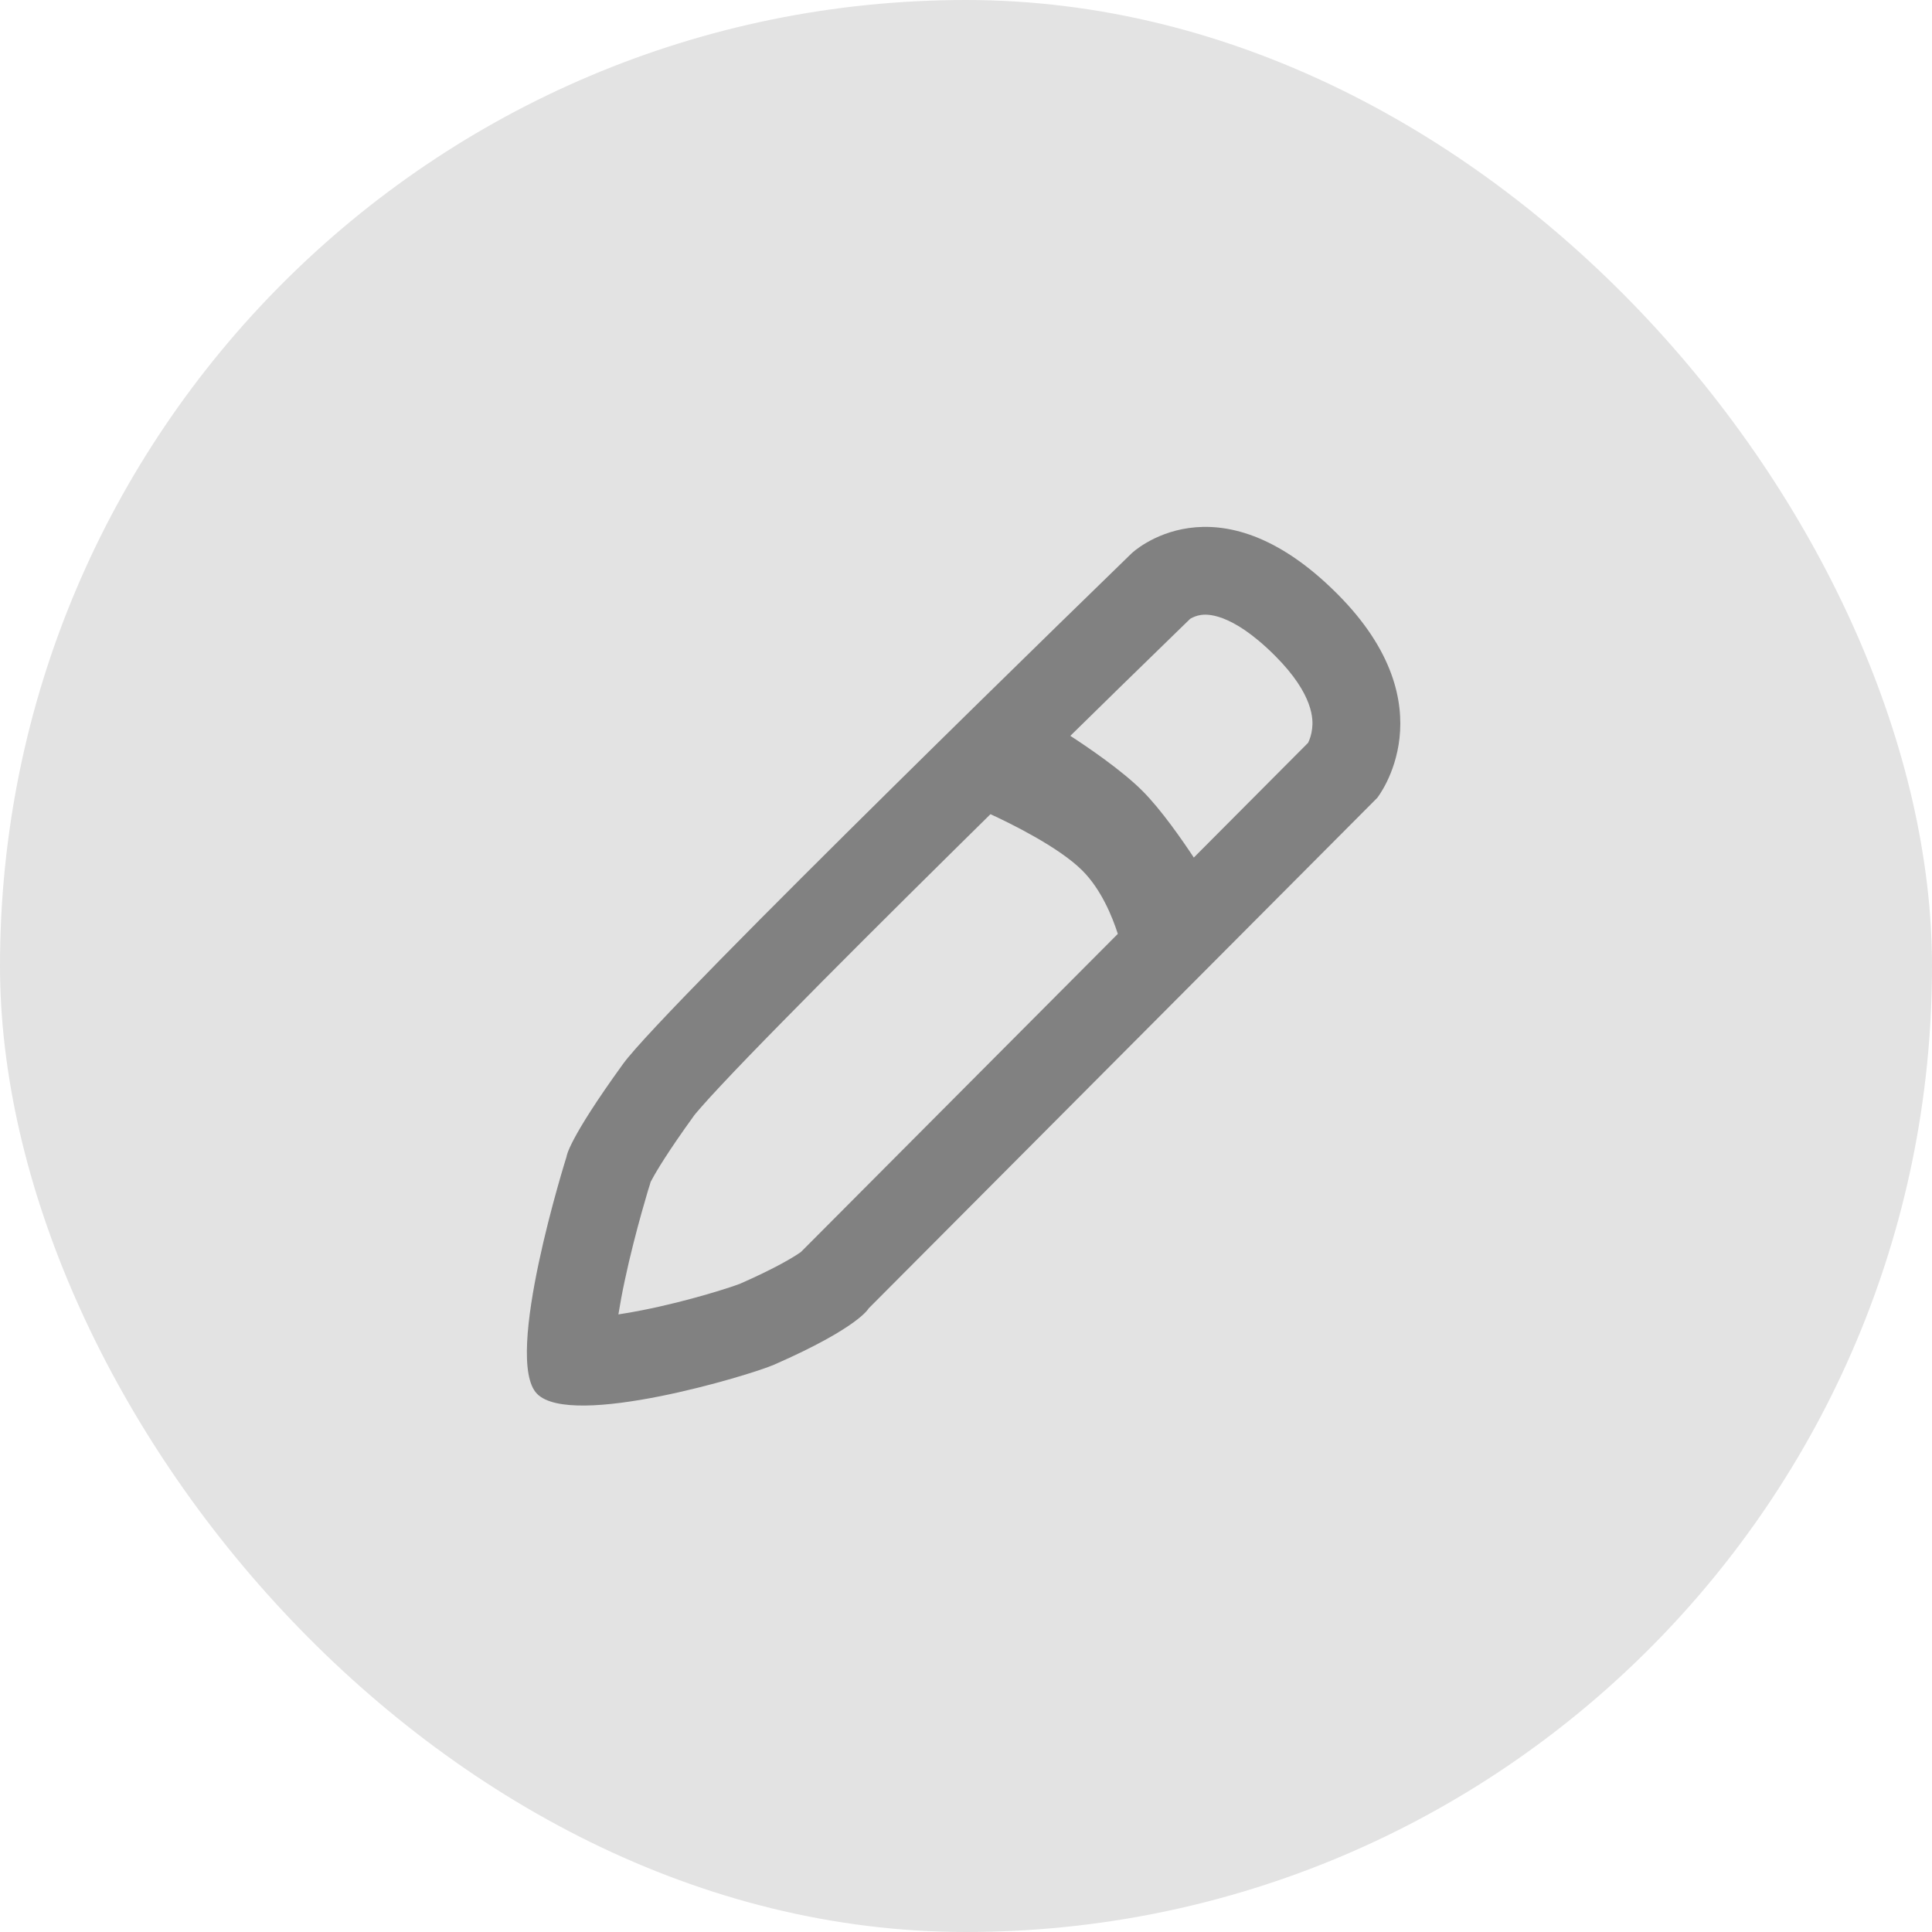 <svg width="24" height="24" viewBox="0 0 24 24" fill="none" xmlns="http://www.w3.org/2000/svg">
<rect width="24" height="24" rx="12" fill="#E3E3E3"/>
<path fill-rule="evenodd" clip-rule="evenodd" d="M6.673 17.316C6.242 16.886 7.038 14.368 7.038 14.368C7.038 14.368 7.047 14.174 7.74 13.216C8.253 12.506 14.057 6.874 14.057 6.874C14.057 6.874 15.104 5.868 16.61 7.375C18.013 8.778 17.108 9.912 17.108 9.912L10.79 16.254C10.79 16.254 10.668 16.491 9.62 16.951C9.308 17.088 7.103 17.747 6.673 17.316ZM14.792 7.683L14.784 7.688L14.752 7.719L14.567 7.899C14.408 8.054 14.18 8.276 13.904 8.545C13.72 8.725 13.515 8.925 13.296 9.141C13.491 9.267 13.931 9.564 14.189 9.822C14.423 10.055 14.688 10.438 14.83 10.653L16.25 9.227C16.27 9.186 16.292 9.124 16.3 9.049C16.312 8.946 16.326 8.633 15.839 8.146C15.282 7.589 14.972 7.632 14.921 7.639L14.92 7.639C14.864 7.647 14.82 7.667 14.792 7.683ZM13.886 11.601C13.817 11.386 13.68 11.049 13.445 10.814C13.152 10.521 12.543 10.224 12.304 10.114C12.157 10.259 12.008 10.406 11.857 10.555C11.101 11.302 10.332 12.068 9.722 12.69C9.416 13.001 9.154 13.272 8.955 13.485C8.855 13.592 8.774 13.68 8.714 13.749C8.65 13.821 8.626 13.852 8.624 13.855L8.624 13.855C8.624 13.855 8.624 13.855 8.624 13.855C8.293 14.313 8.15 14.555 8.094 14.661L8.083 14.681L8.078 14.696L8.078 14.696L8.078 14.697L8.078 14.697L8.078 14.697L8.077 14.701L8.072 14.718C8.067 14.734 8.059 14.759 8.049 14.791C8.03 14.855 8.003 14.948 7.971 15.062C7.907 15.291 7.827 15.596 7.761 15.907C7.729 16.056 7.703 16.198 7.682 16.328C7.774 16.314 7.873 16.297 7.978 16.276C8.263 16.22 8.551 16.146 8.785 16.078C8.902 16.044 9.001 16.013 9.077 15.988C9.137 15.968 9.169 15.956 9.18 15.952C9.184 15.951 9.184 15.951 9.182 15.952C9.643 15.75 9.862 15.614 9.949 15.553L10.017 15.485L13.886 11.601Z" fill="#818181"/>
</svg>
